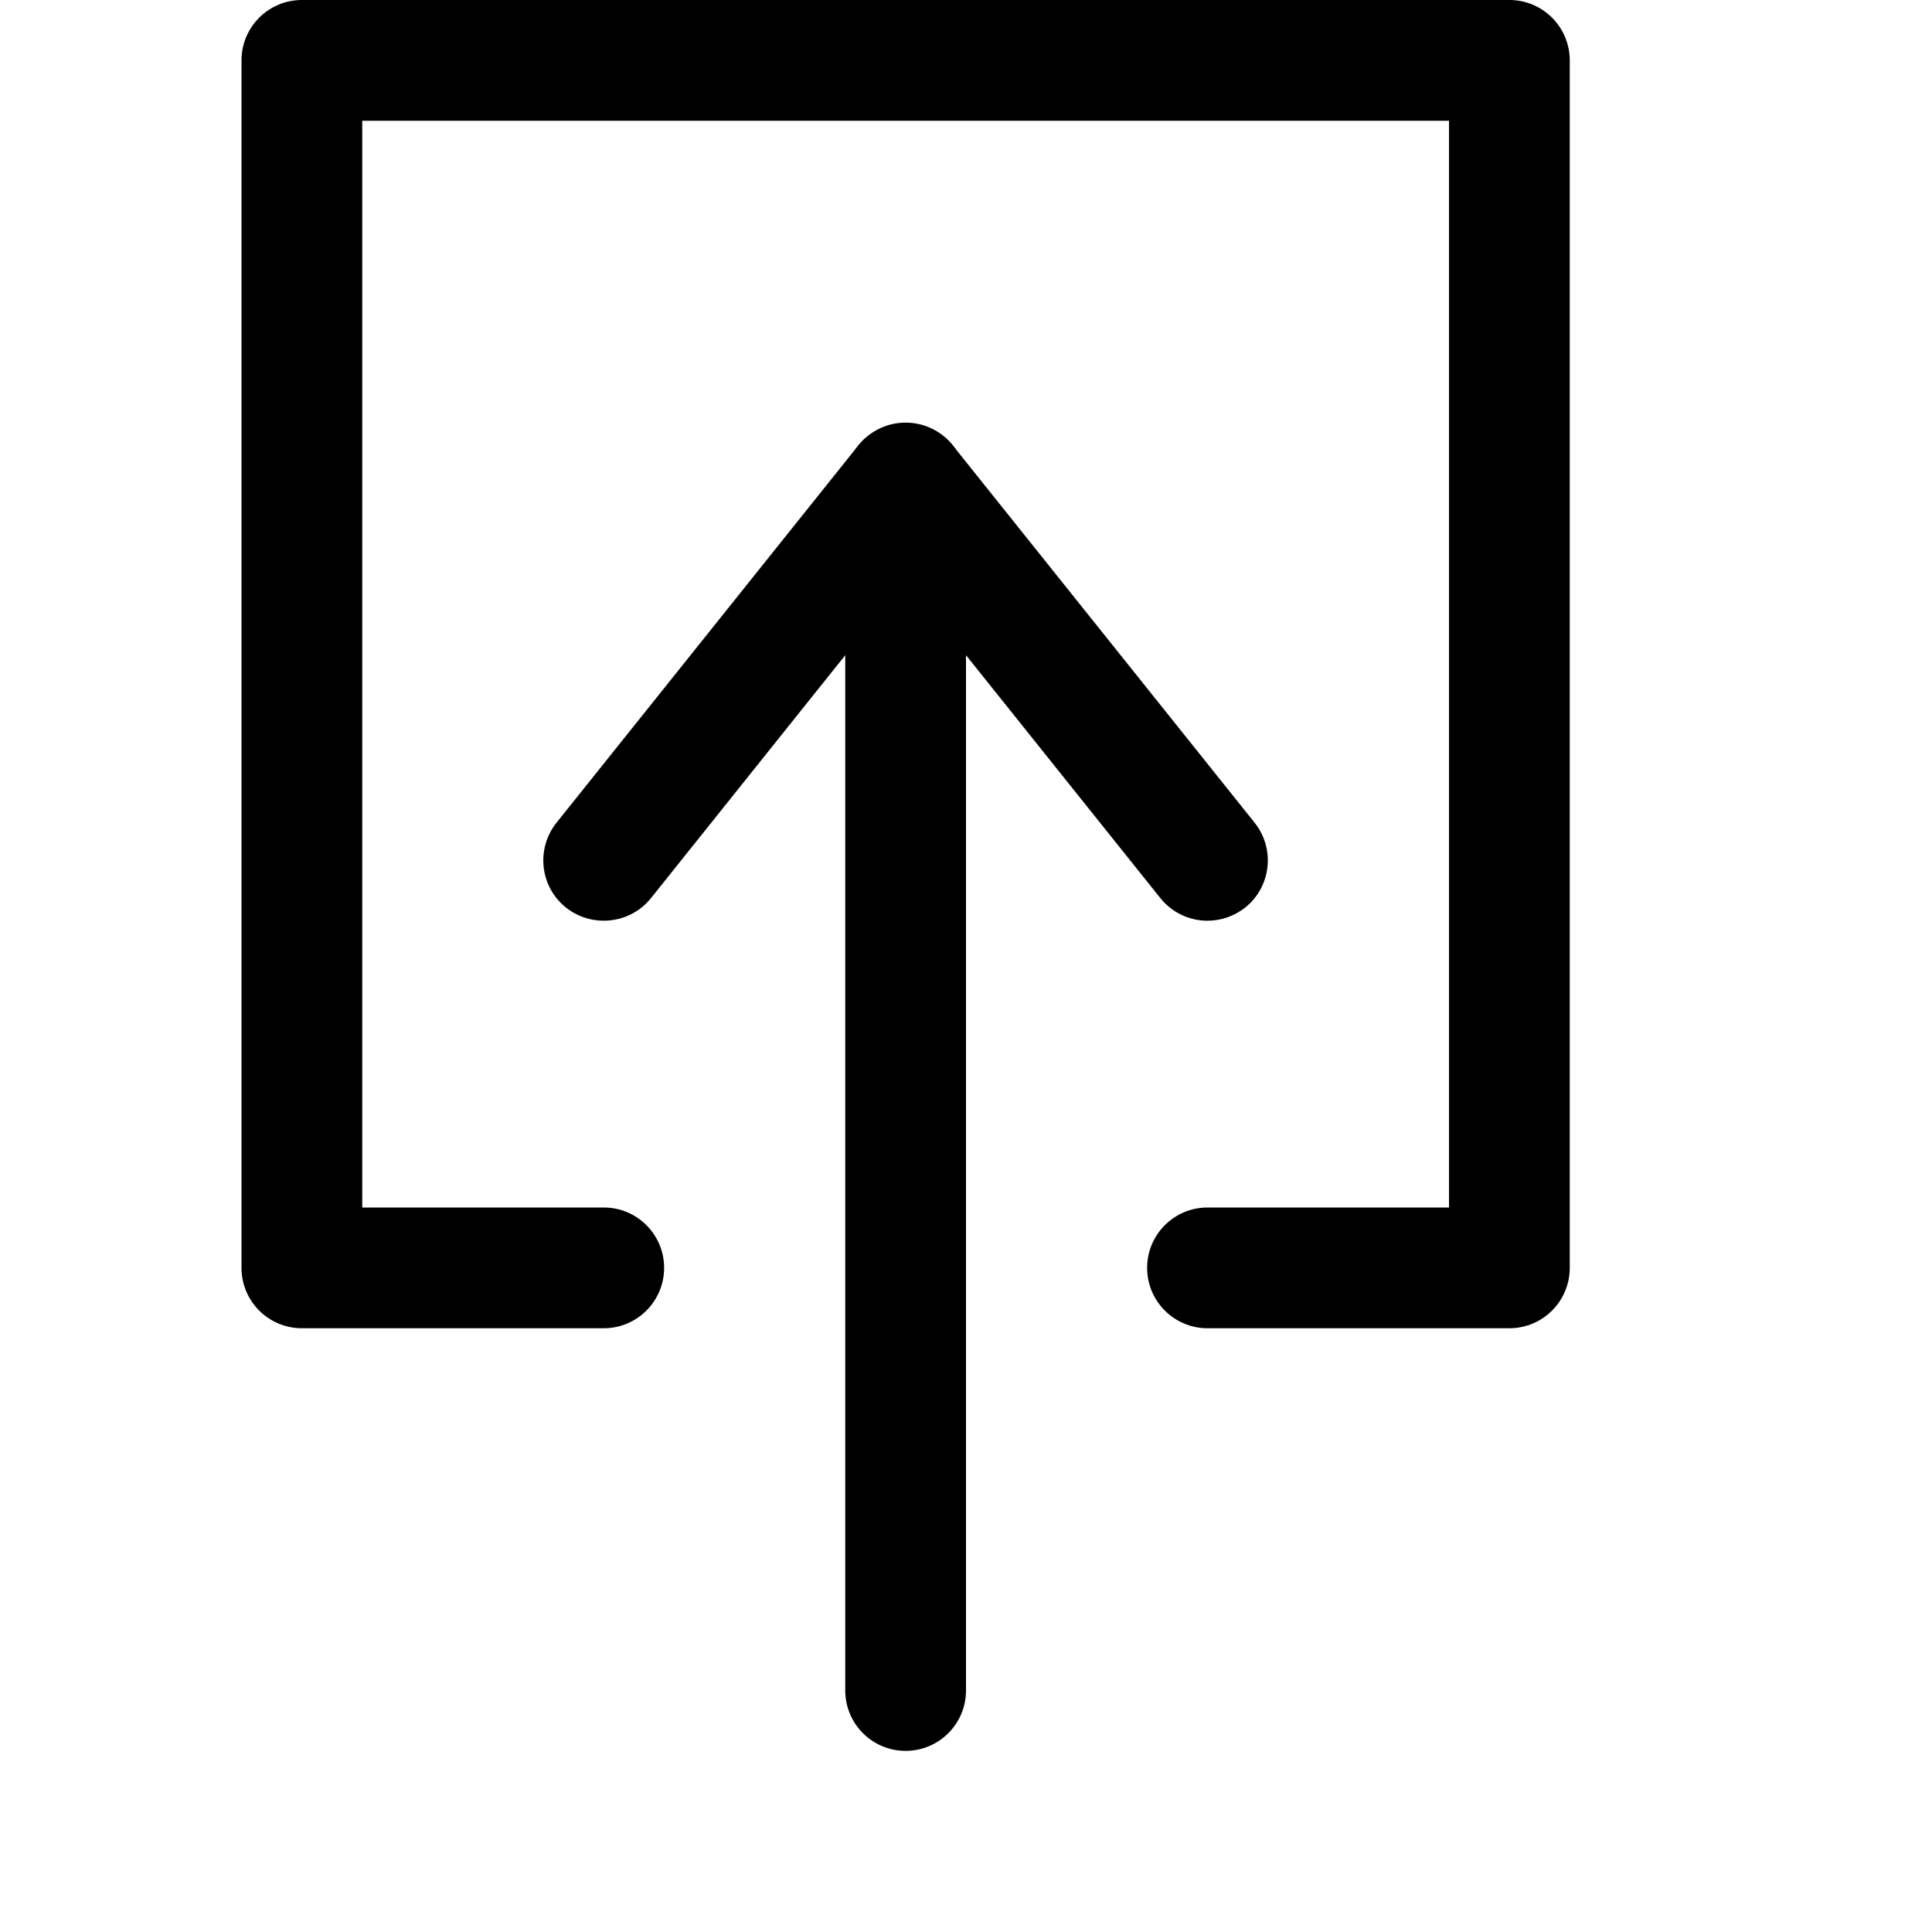 <?xml version="1.0" encoding="iso-8859-1"?>
<!-- Generator: Adobe Illustrator 19.1.0, SVG Export Plug-In . SVG Version: 6.00 Build 0)  -->
<!DOCTYPE svg PUBLIC "-//W3C//DTD SVG 1.1 Tiny//EN" "http://www.w3.org/Graphics/SVG/1.1/DTD/svg11-tiny.dtd">
<svg version="1.1" baseProfile="tiny" xmlns="http://www.w3.org/2000/svg" xmlns:xlink="http://www.w3.org/1999/xlink" x="0px"
	 y="0px" viewBox="0 0 16 16" xml:space="preserve">
<g id="Layer_1">
	<path d="M7.5,14.5C7.224,14.5,7,14.276,7,14V4c0-0.276,0.224-0.5,0.5-0.5S8,3.724,8,4v10C8,14.276,7.776,14.5,7.5,14.5z"/>
	<path d="M10,7.625c-0.146,0-0.292-0.064-0.391-0.188L7.5,4.801L5.391,7.438C5.219,7.653,4.903,7.687,4.687,7.516
		c-0.216-0.173-0.25-0.487-0.078-0.703l2.5-3.125c0.189-0.236,0.592-0.236,0.781,0l2.5,3.125c0.172,0.216,0.138,0.53-0.078,0.703
		C10.22,7.589,10.109,7.625,10,7.625z"/>
	<path d="M12.5,11H10c-0.276,0-0.5-0.224-0.5-0.5S9.724,10,10,10h2V1H3v9h2c0.276,0,0.5,0.224,0.5,0.5S5.276,11,5,11H2.5
		C2.224,11,2,10.776,2,10.5v-10C2,0.224,2.224,0,2.5,0h10C12.776,0,13,0.224,13,0.5v10C13,10.776,12.776,11,12.5,11z"/>
</g>
<g id="Layer_2">
</g>
<g id="Layer_3">
</g>
</svg>

